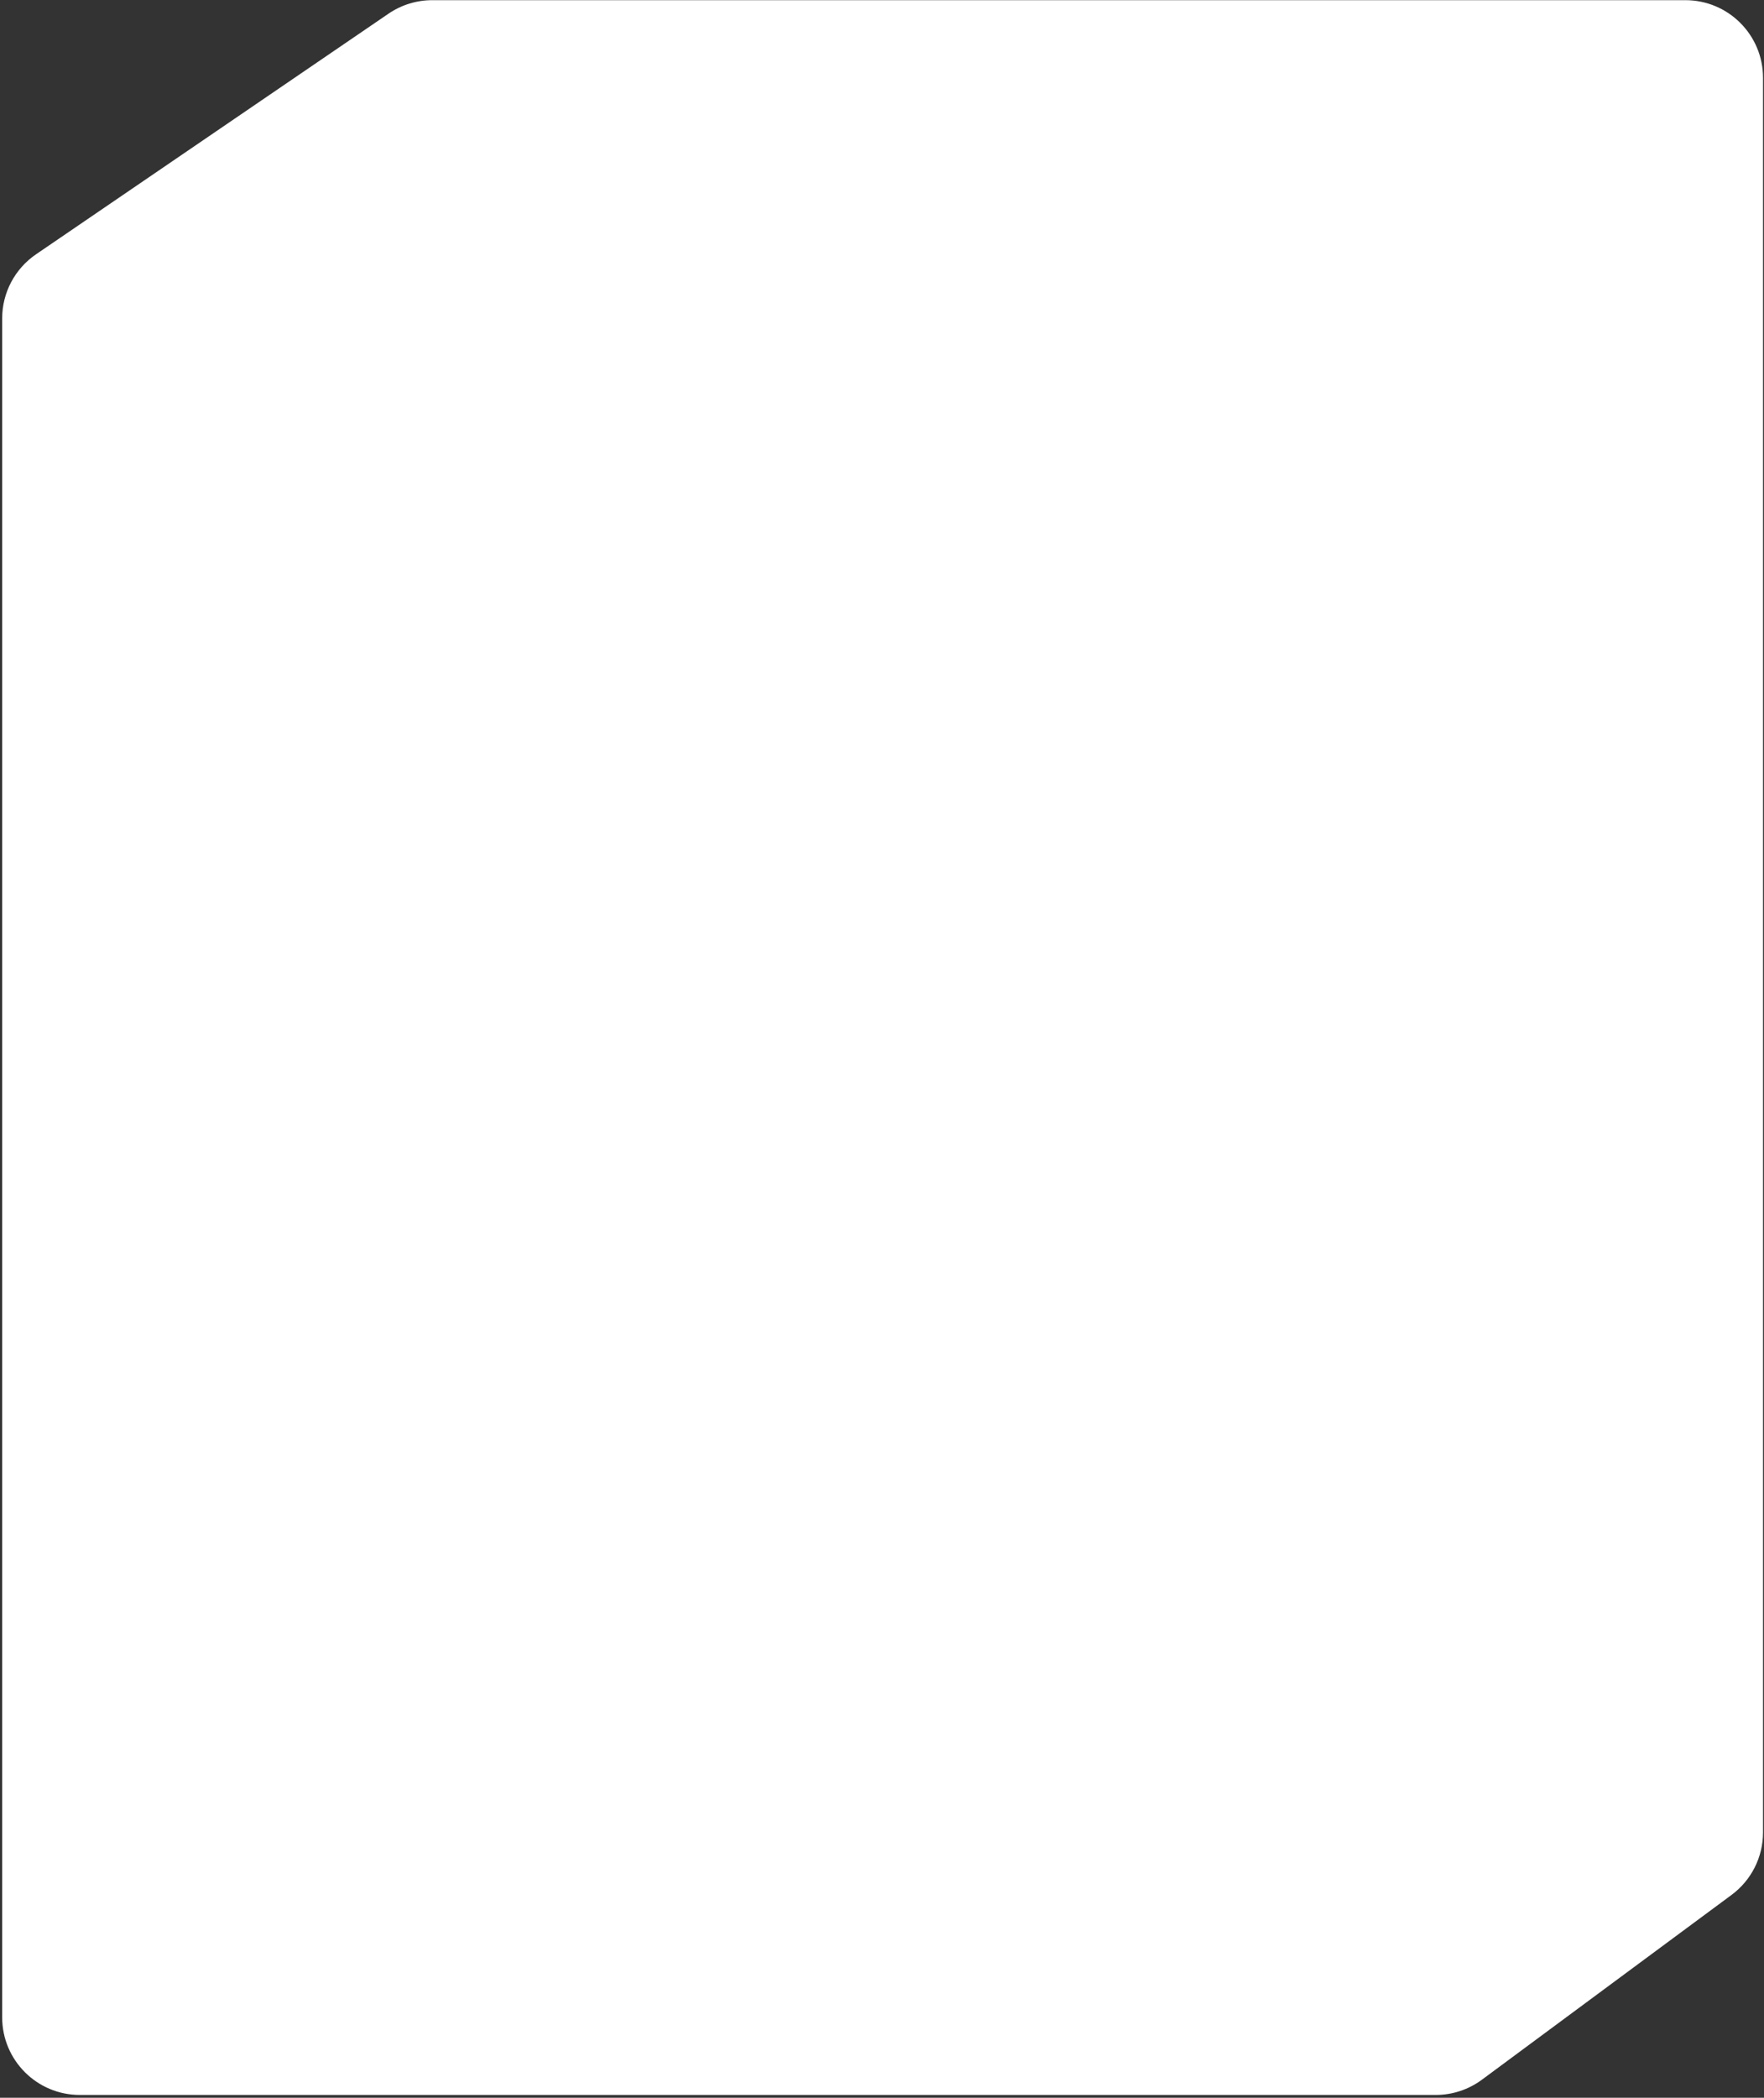 <svg width="402" height="478" viewBox="0 0 402 478" fill="none" xmlns="http://www.w3.org/2000/svg">
<rect x="0" y="0" width="402" height="478" fill="#333333" stroke="none"/>
<path d="M0.495 459.677V72.555C0.495 66.71 3.383 61.242 8.211 57.947L88.537 3.116C91.476 1.111 94.951 0.038 98.509 0.038H384.09C393.858 0.038 401.777 7.957 401.777 17.725V417.559C401.777 423.166 399.119 428.44 394.613 431.776L337.713 473.893C334.667 476.147 330.978 477.364 327.19 477.364H18.183C8.414 477.364 0.495 469.445 0.495 459.677Z" fill="white"/>
</svg>
